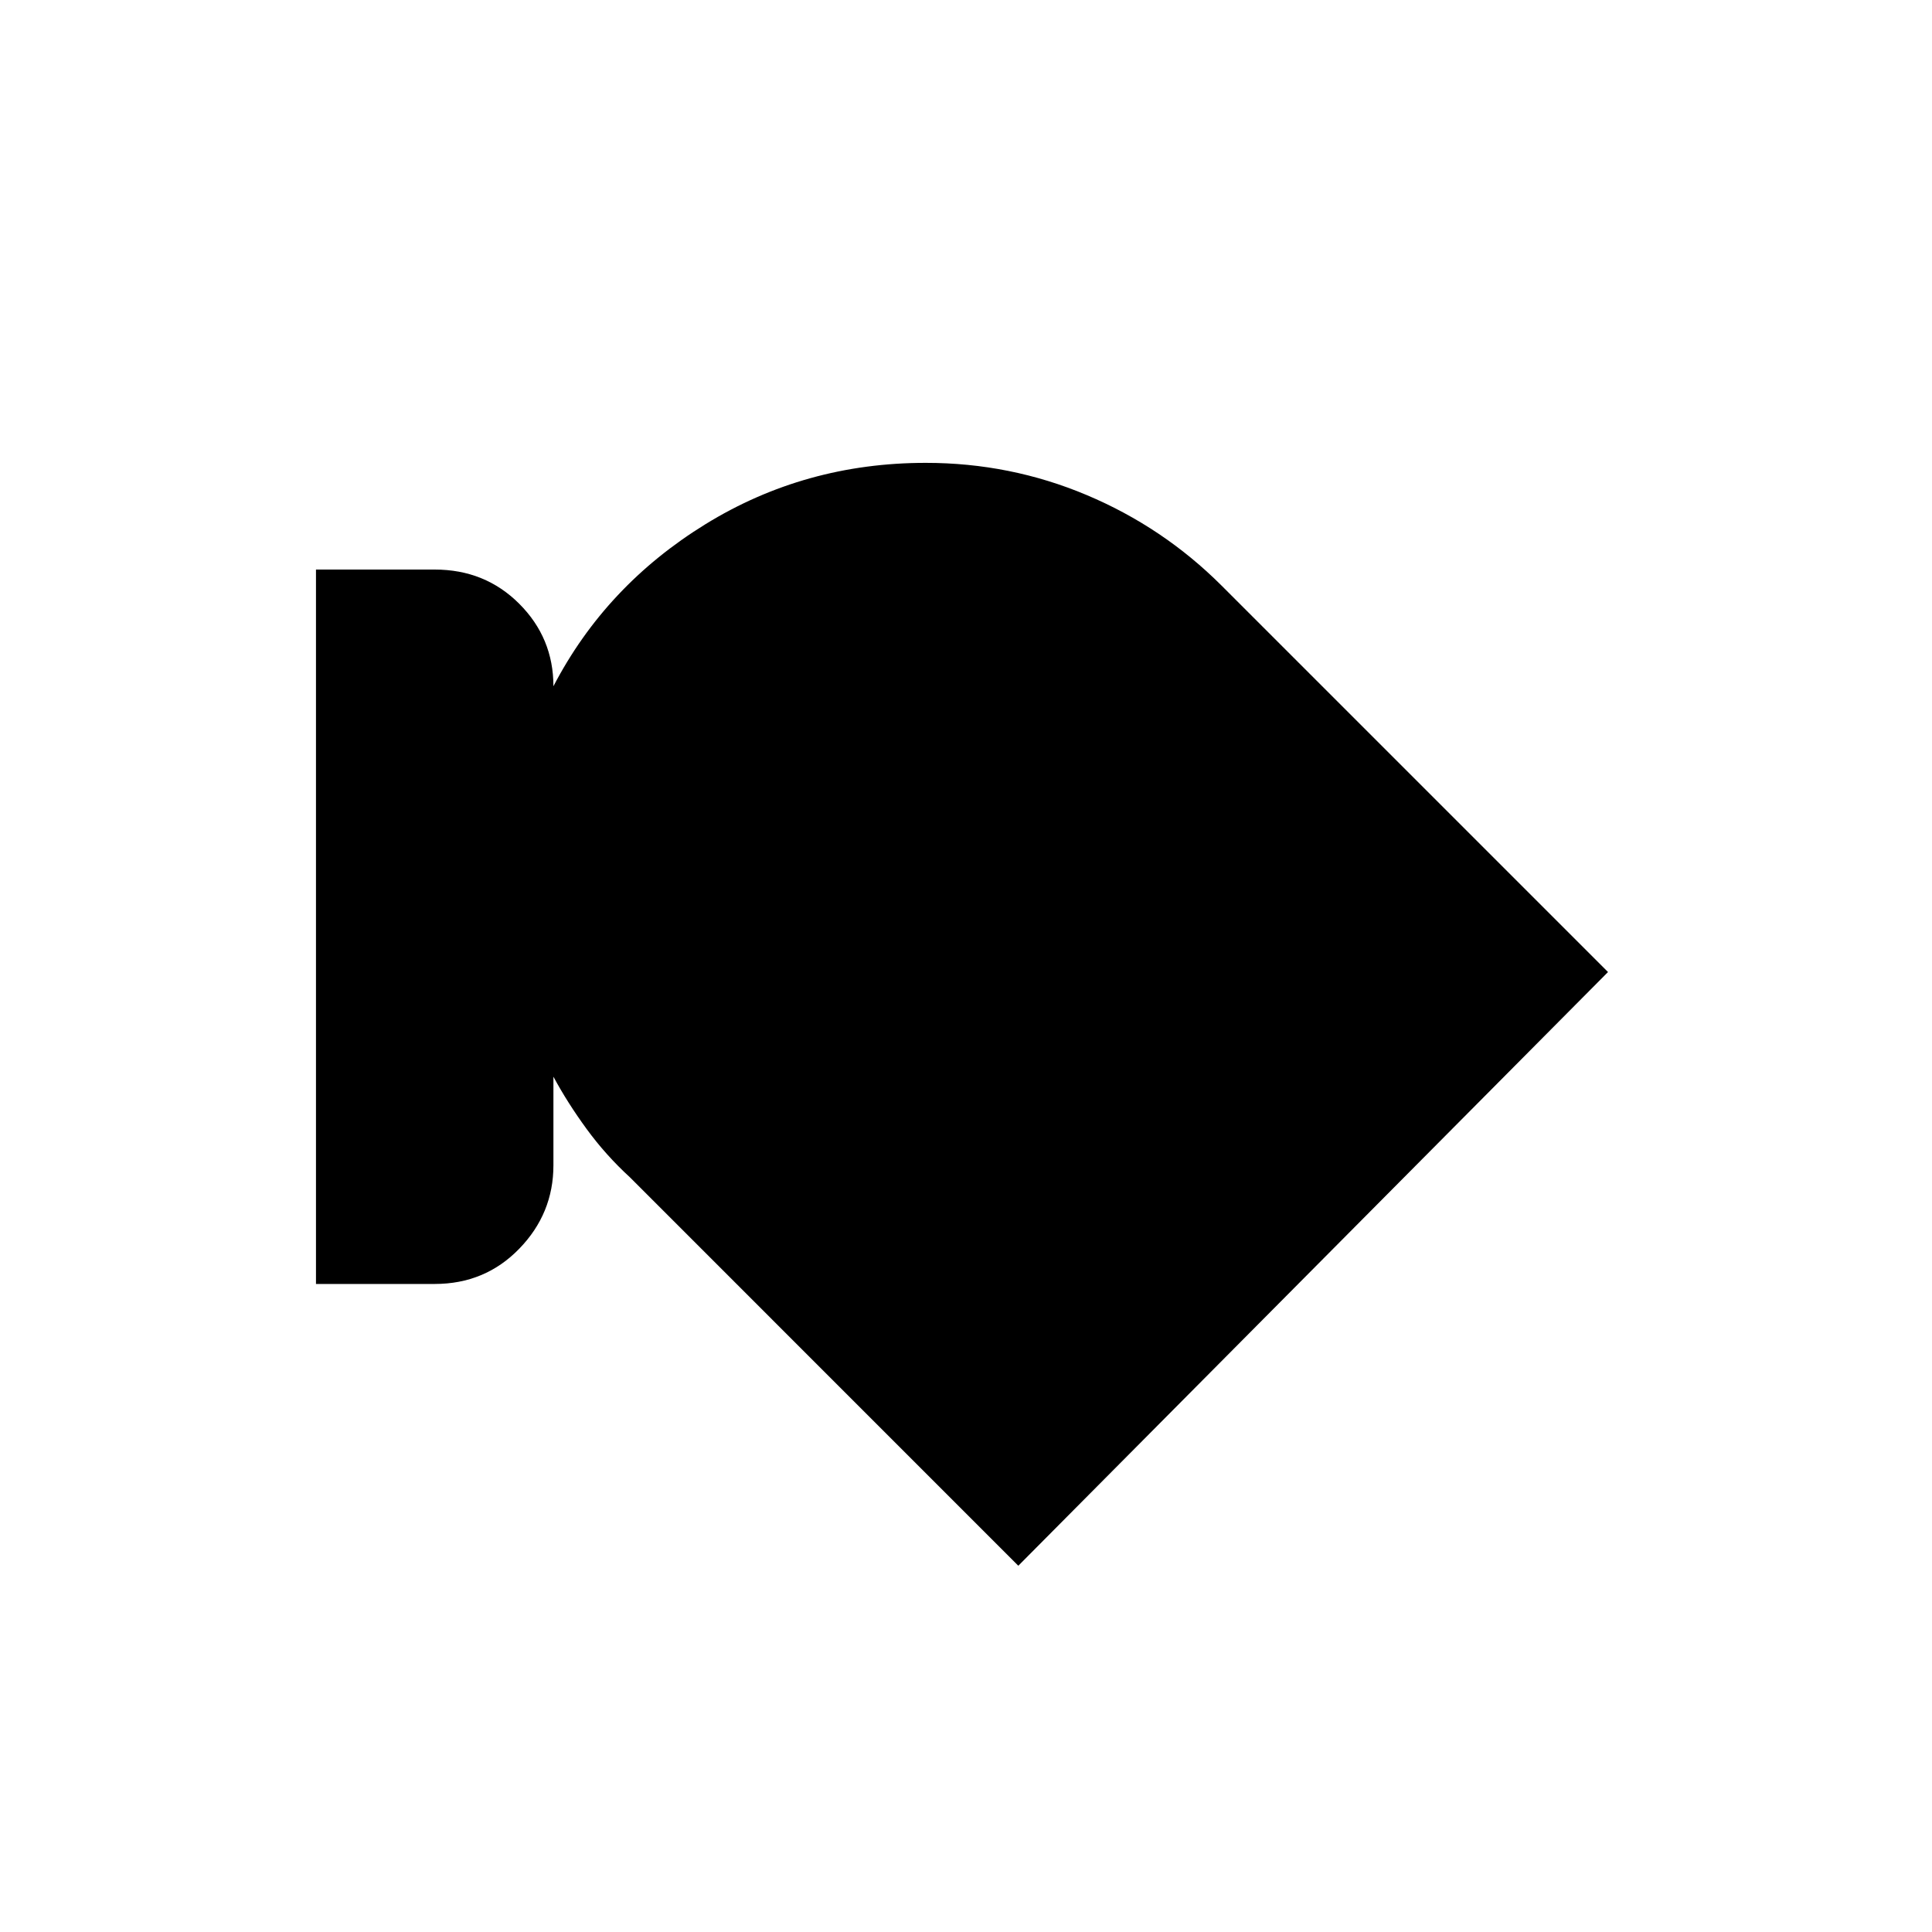 <svg xmlns="http://www.w3.org/2000/svg" height="40" width="40"><path d="M9 26.583H6.542V11.792H9q1.042 0 1.75.708t.708 1.708q1.084-2.083 3.146-3.354 2.063-1.271 4.563-1.271 1.75 0 3.333.667 1.583.667 2.792 1.875l8 8-12.209 12.292-8.041-8.042q-.5-.458-.896-1t-.688-1.083v1.833q0 1-.708 1.729-.708.729-1.75.729Z"/></svg>